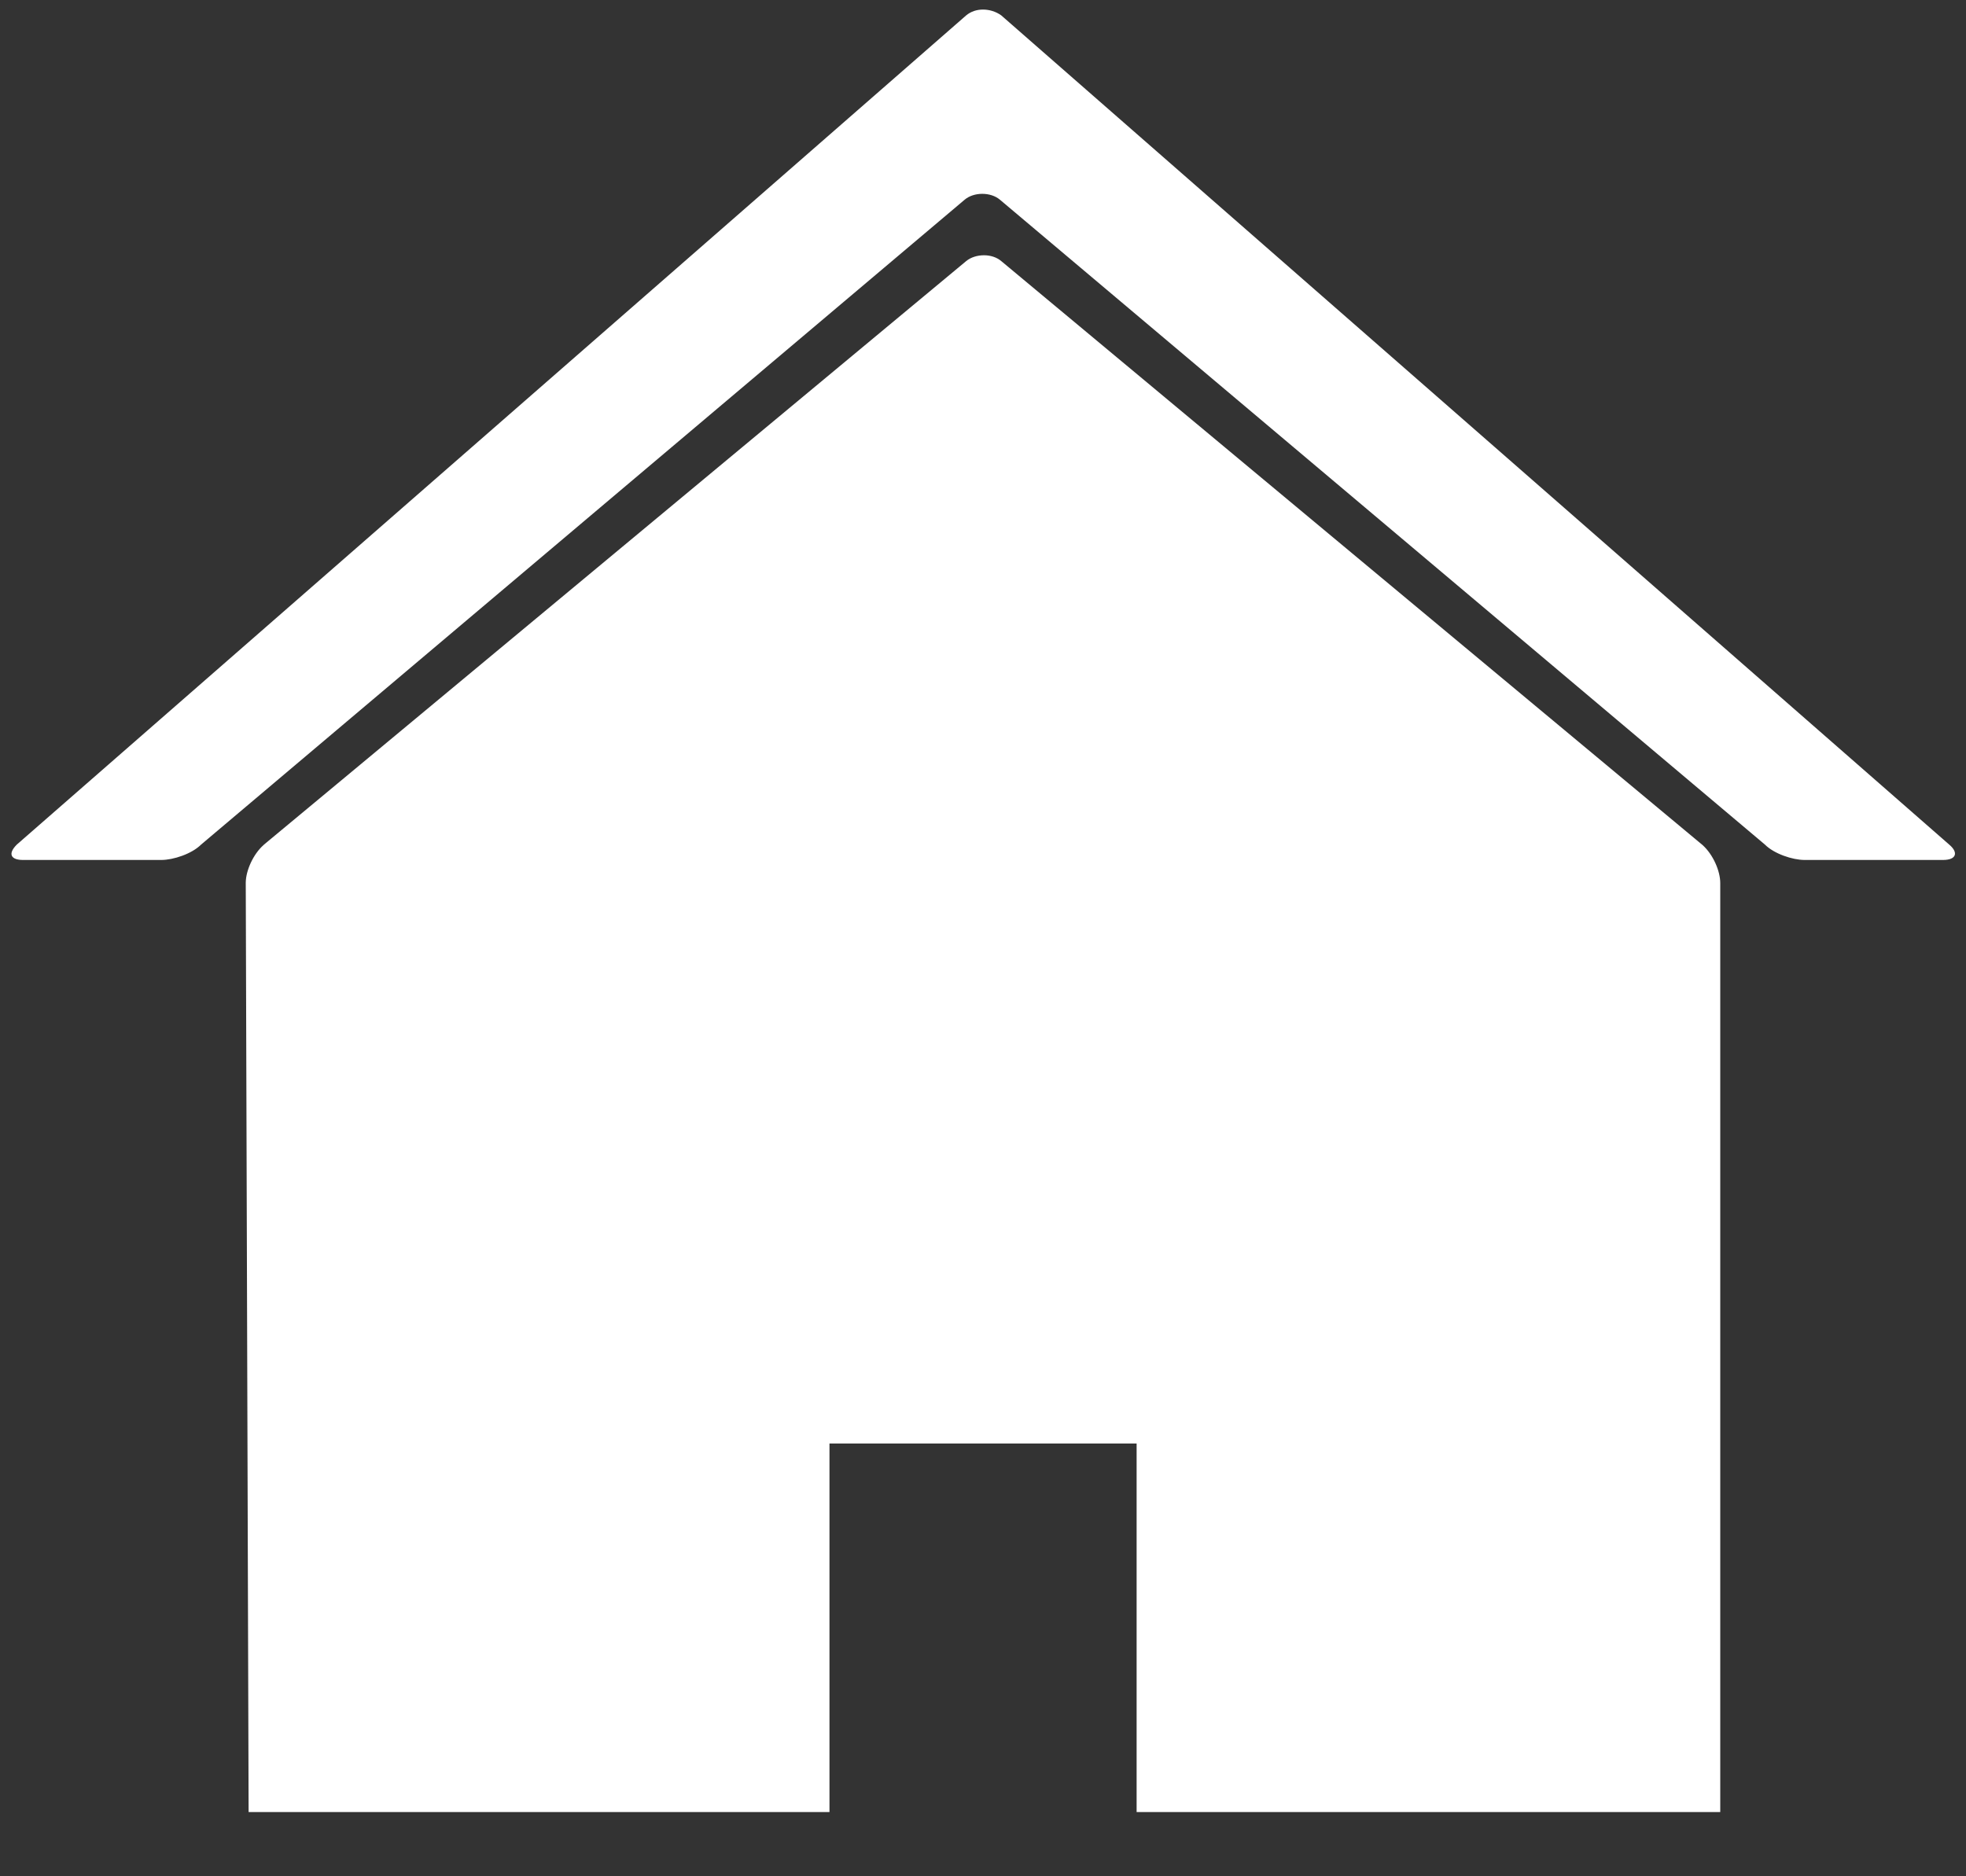<svg width="22" height="21" viewBox="0 0 22 21" fill="none" xmlns="http://www.w3.org/2000/svg">
<rect x="0" y="0" width="22" height="21" fill="#333333" stroke="none"/>
<path fill-rule="evenodd" clip-rule="evenodd" d="M10.812 0.172C10.864 0.129 10.929 0.107 11 0.107H11C11.071 0.107 11.144 0.129 11.204 0.172L21.812 9.453C21.915 9.539 21.897 9.625 21.742 9.625H20.195C20.058 9.625 19.853 9.556 19.75 9.453L11.188 2.234C11.085 2.148 10.899 2.148 10.796 2.234L2.25 9.453C2.147 9.556 1.942 9.625 1.804 9.625H0.258C0.12 9.625 0.085 9.556 0.188 9.453L10.812 0.172ZM10.812 2.922C10.864 2.879 10.938 2.857 11.011 2.857H11.011C11.084 2.857 11.153 2.879 11.204 2.922L15.125 6.188L19.052 9.458C19.169 9.563 19.25 9.747 19.25 9.883V20.281H12.719V16.156H9.282V20.281H2.782L2.75 9.883V9.877C2.752 9.743 2.833 9.561 2.949 9.458C2.95 9.458 2.951 9.457 2.952 9.456C2.952 9.455 2.953 9.454 2.954 9.453L3.781 8.766L10.812 2.922Z" fill="white"/>
</svg>
